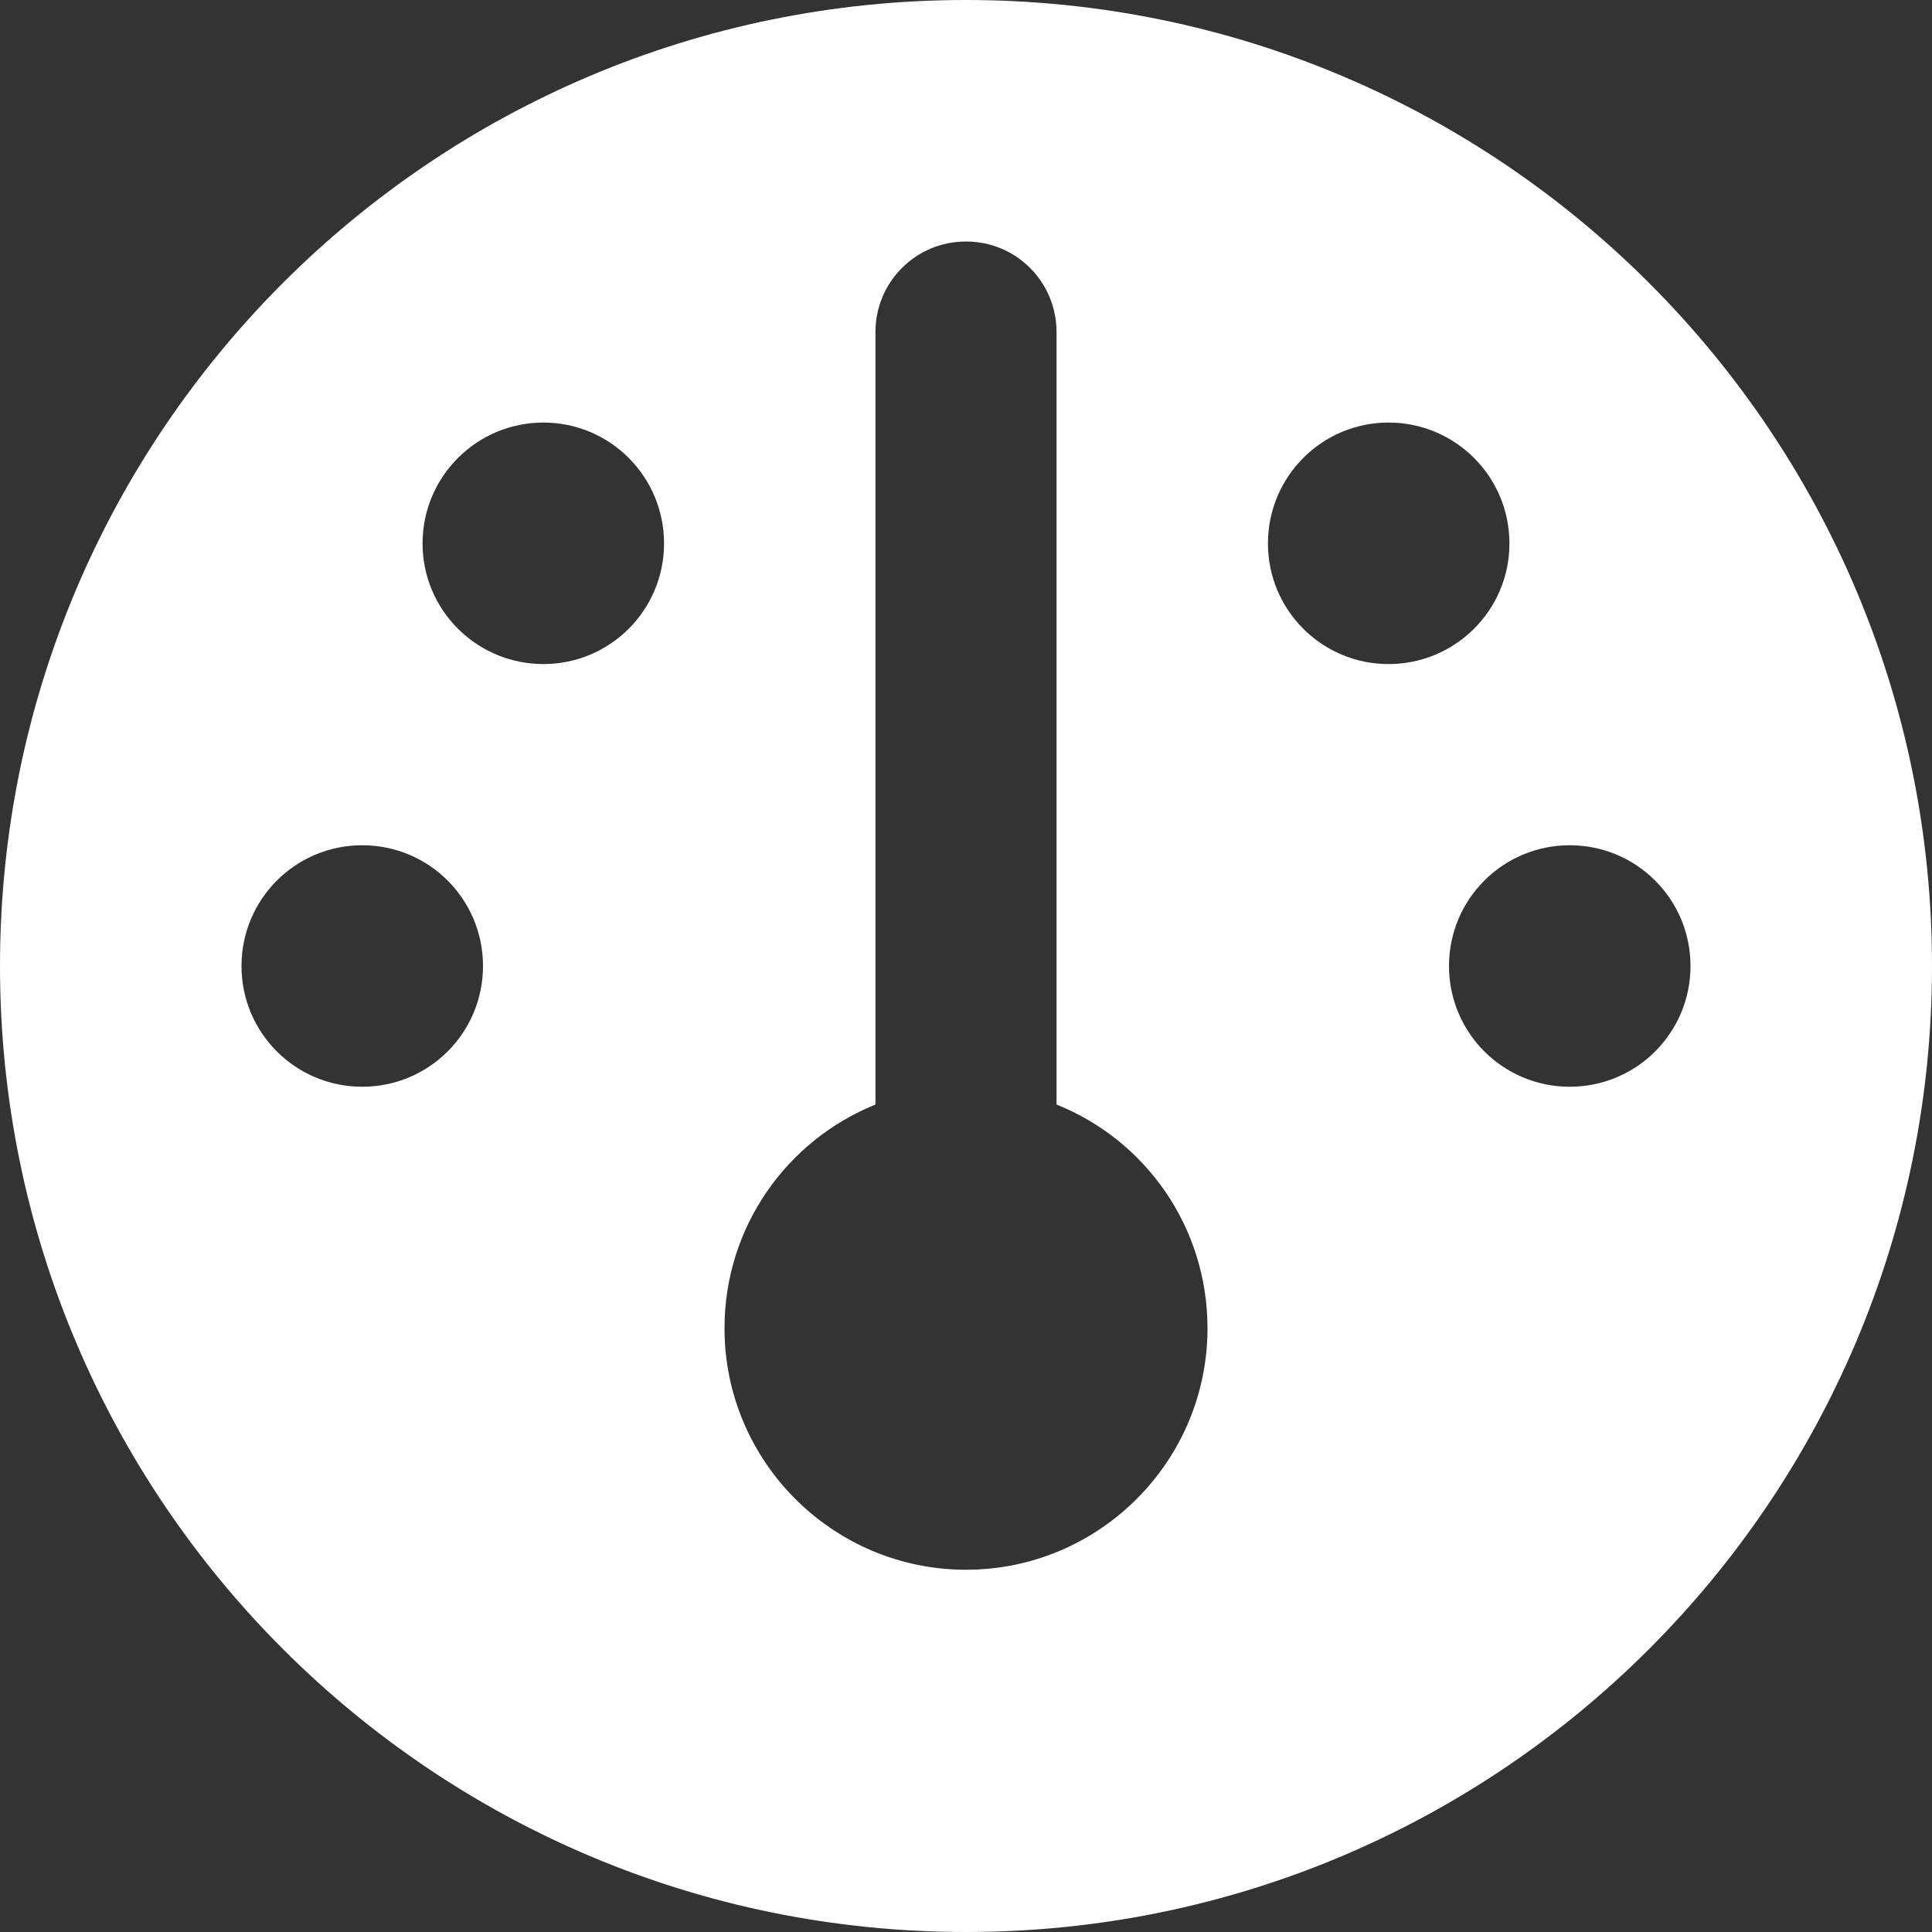 <svg width="14" height="14" viewBox="0 0 14 14" fill="none" xmlns="http://www.w3.org/2000/svg">
<rect x="0" y="0" width="14" height="14" fill="#333333" stroke="none"/>
<path d="M14 7C14 10.866 10.866 14 7 14C3.134 14 0 10.866 0 7C0 3.134 3.134 0 7 0C10.866 0 14 3.134 14 7ZM8.75 9.625C8.75 8.889 8.299 8.261 7.656 8.004V2.406C7.656 2.043 7.364 1.75 7 1.75C6.636 1.75 6.344 2.043 6.344 2.406V8.004C5.701 8.263 5.25 8.892 5.25 9.625C5.25 10.59 6.035 11.375 7 11.375C7.965 11.375 8.75 10.59 8.75 9.625ZM3.938 4.812C4.421 4.812 4.812 4.421 4.812 3.938C4.812 3.454 4.421 3.062 3.938 3.062C3.454 3.062 3.062 3.454 3.062 3.938C3.062 4.421 3.454 4.812 3.938 4.812ZM3.5 7C3.5 6.516 3.109 6.125 2.625 6.125C2.141 6.125 1.75 6.516 1.75 7C1.75 7.484 2.141 7.875 2.625 7.875C3.109 7.875 3.5 7.484 3.5 7ZM11.375 7.875C11.859 7.875 12.25 7.484 12.25 7C12.25 6.516 11.859 6.125 11.375 6.125C10.891 6.125 10.5 6.516 10.5 7C10.5 7.484 10.891 7.875 11.375 7.875ZM10.938 3.938C10.938 3.454 10.546 3.062 10.062 3.062C9.579 3.062 9.188 3.454 9.188 3.938C9.188 4.421 9.579 4.812 10.062 4.812C10.546 4.812 10.938 4.421 10.938 3.938Z" fill="white"/>
</svg>
